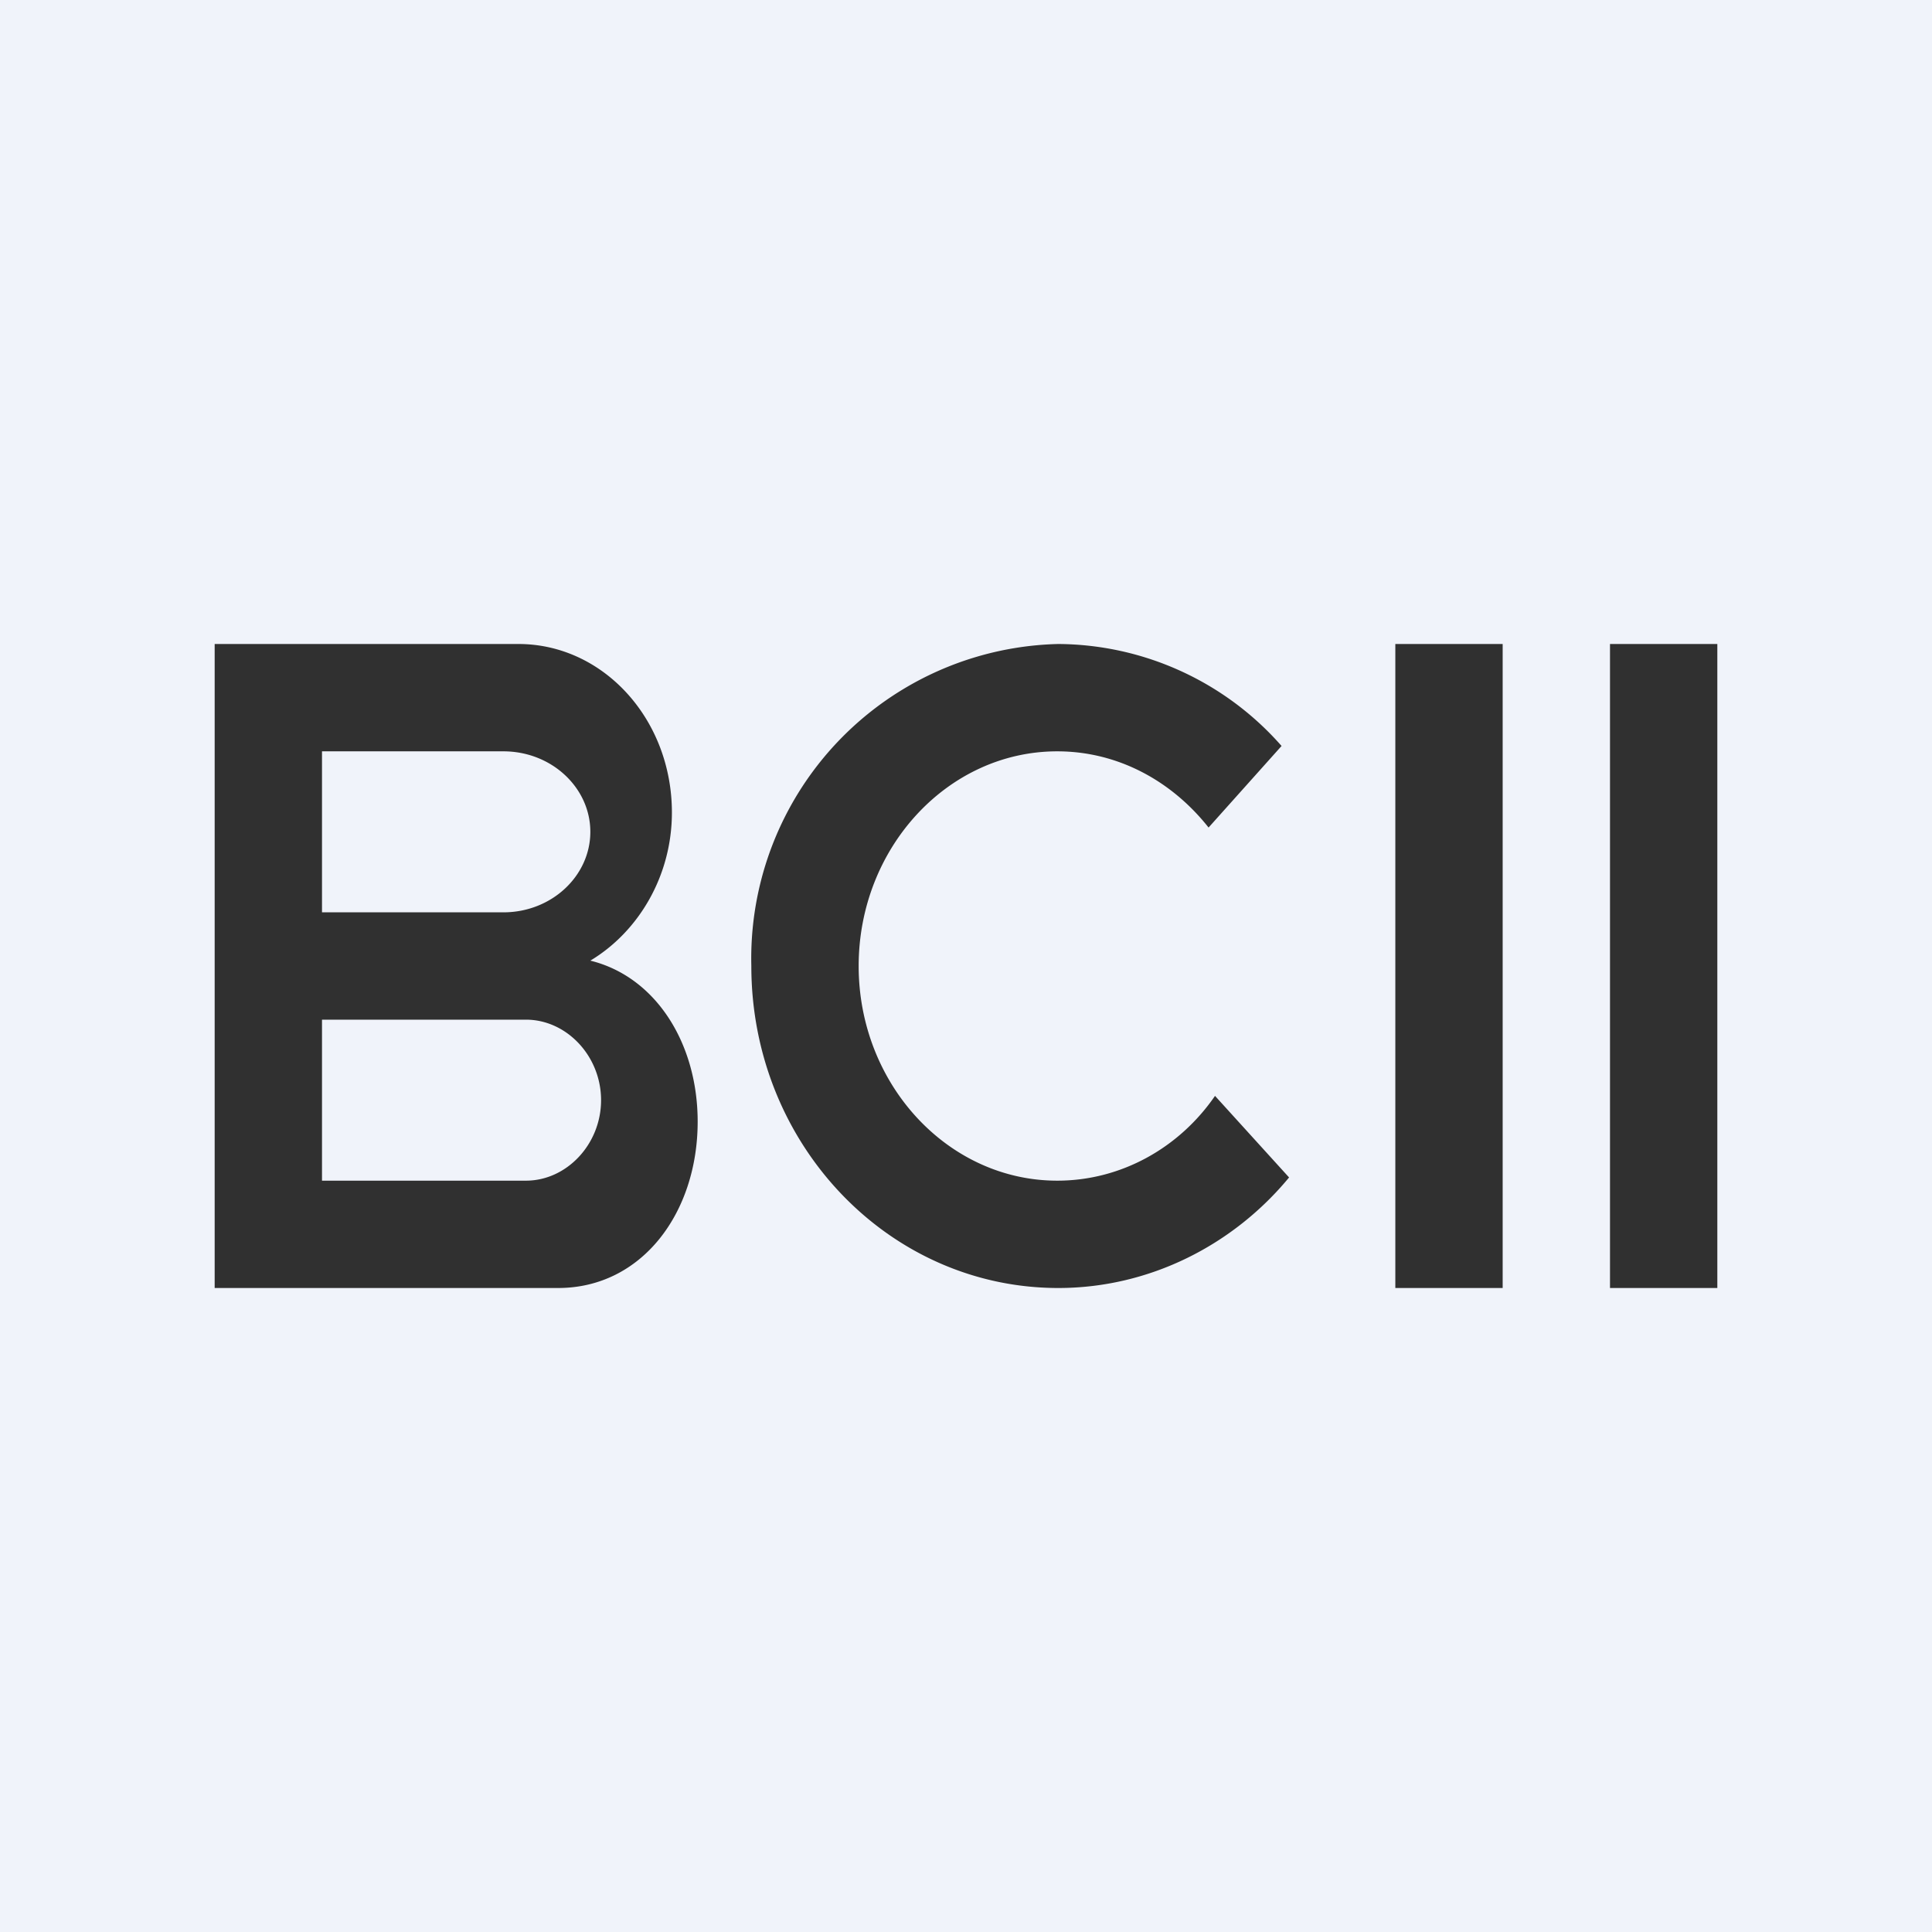 <!-- by TradingView --><svg width="18" height="18" viewBox="0 0 18 18" xmlns="http://www.w3.org/2000/svg"><path fill="#F0F3FA" d="M0 0h18v18H0z"/><path fill-rule="evenodd" d="M4.83 6H2v6h3.2c.78 0 1.3-.7 1.3-1.55 0-.73-.39-1.35-1-1.5.45-.27.76-.79.76-1.38C6.26 6.7 5.62 6 4.83 6Zm-.14 1H3v1.5h1.69c.45 0 .81-.34.81-.75S5.14 7 4.69 7Zm.22 2.5H3V11h1.9c.38 0 .7-.34.7-.75s-.32-.75-.7-.75ZM9.86 12c.85 0 1.63-.4 2.15-1.03l-.69-.76c-.33.48-.87.79-1.47.79C8.83 11 8 10.1 8 9s.83-2 1.85-2c.57 0 1.07.28 1.41.71l.68-.76A2.79 2.79 0 0 0 9.86 6 2.93 2.93 0 0 0 7 9c0 1.66 1.28 3 2.86 3ZM13 6h1v6h-1V6Zm3 0h-1v6h1V6Z" fill="#303030"/></svg>